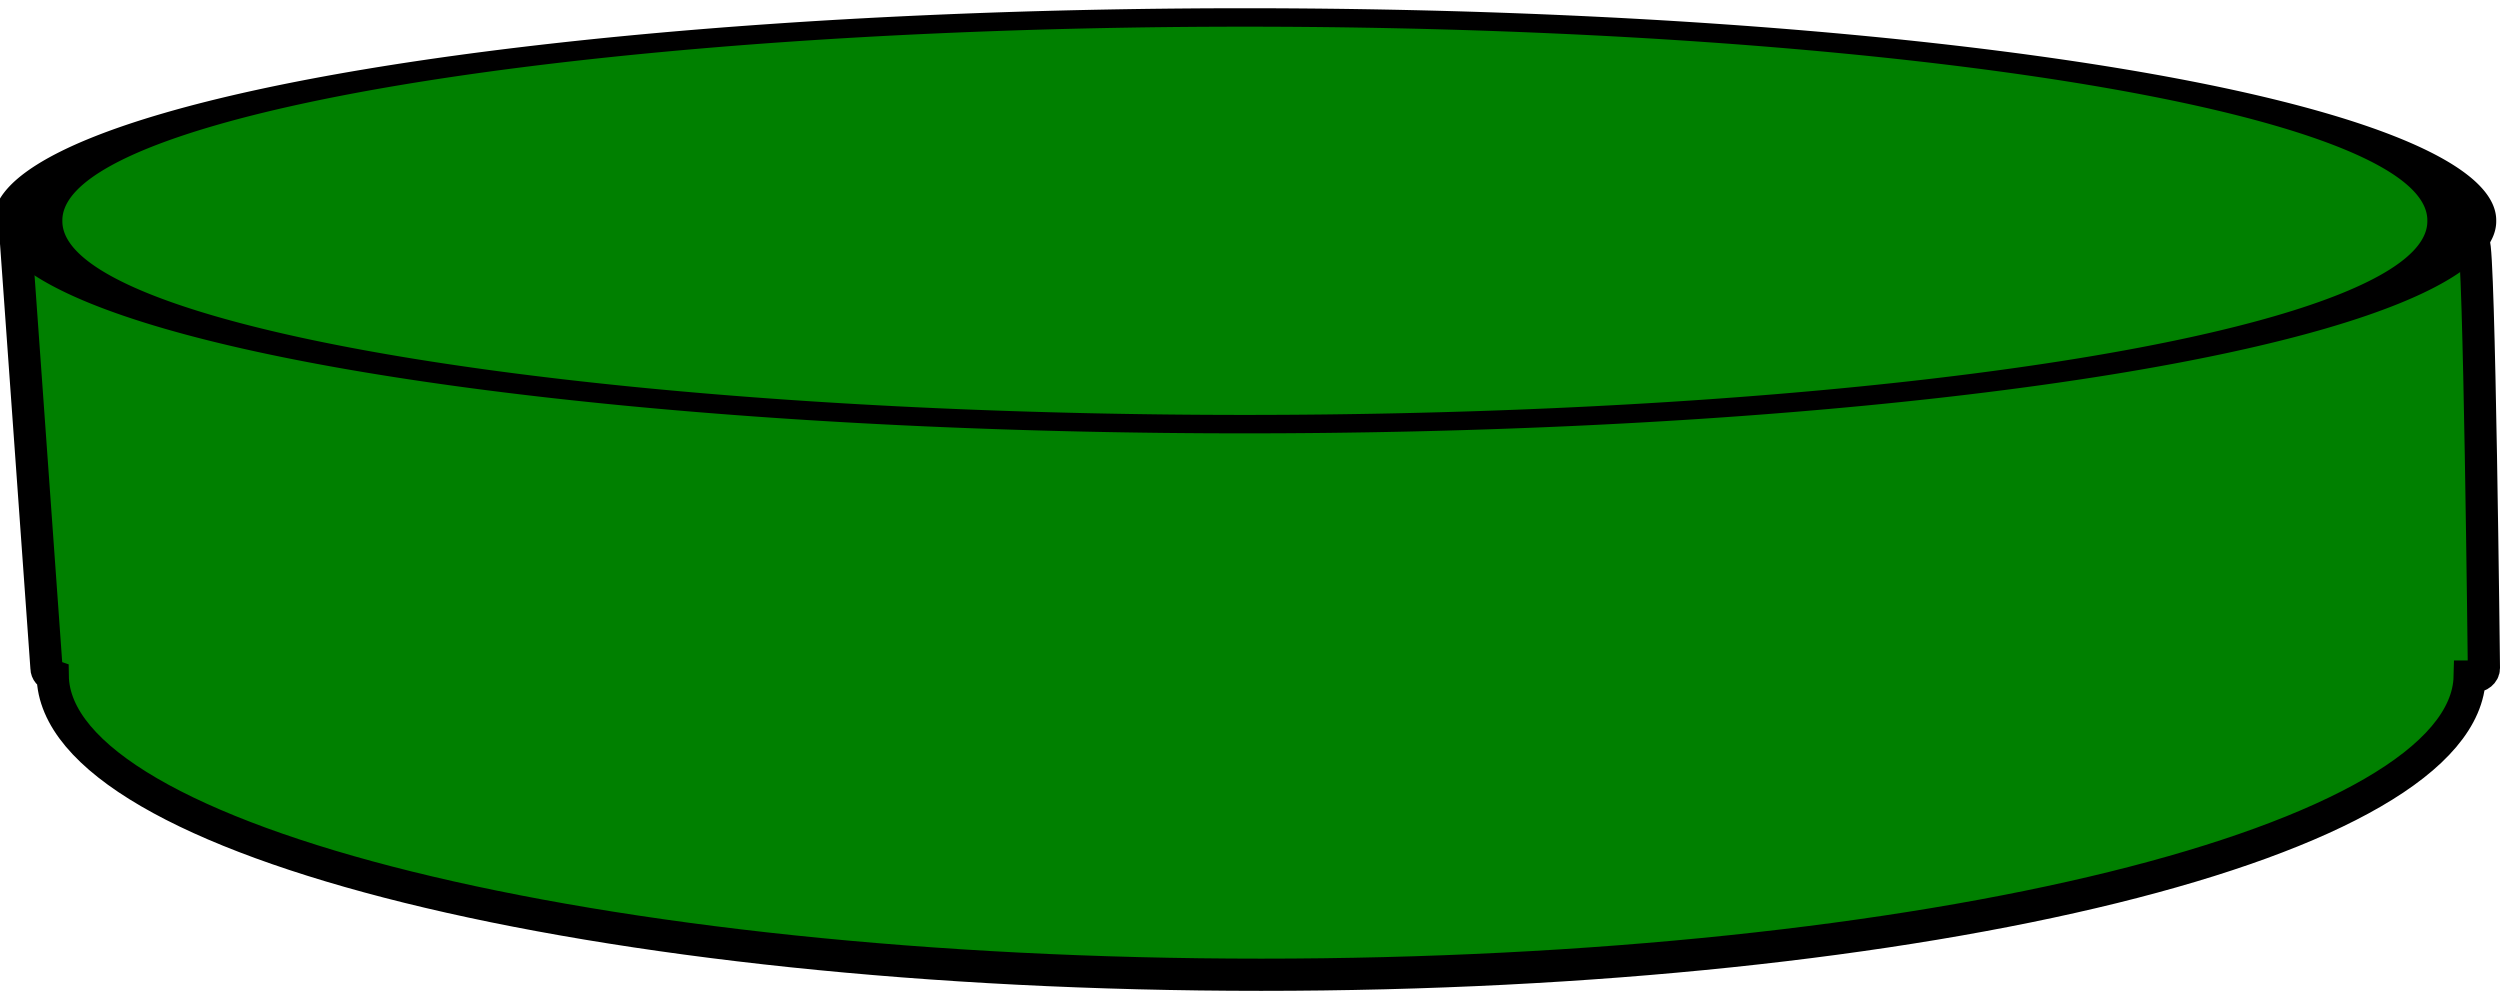 <?xml version="1.0" encoding="UTF-8" standalone="no"?>
<!-- Created with Inkscape (http://www.inkscape.org/) -->
<svg
   xmlns:dc="http://purl.org/dc/elements/1.1/"
   xmlns:cc="http://web.resource.org/cc/"
   xmlns:rdf="http://www.w3.org/1999/02/22-rdf-syntax-ns#"
   xmlns:svg="http://www.w3.org/2000/svg"
   xmlns="http://www.w3.org/2000/svg"
   xmlns:sodipodi="http://sodipodi.sourceforge.net/DTD/sodipodi-0.dtd"
   xmlns:inkscape="http://www.inkscape.org/namespaces/inkscape"
   width="352.152"
   height="139.571"
   id="svg2"
   sodipodi:version="0.32"
   inkscape:version="0.45"
   version="1.0"
   sodipodi:docbase="/home/smueller"
   sodipodi:docname="disk1.svg"
   inkscape:output_extension="org.inkscape.output.svg.inkscape"
   sodipodi:modified="true">
  <defs
     id="defs4" />
  <sodipodi:namedview
     id="base"
     pagecolor="#ffffff"
     bordercolor="#666666"
     borderopacity="1.0"
     gridtolerance="10000"
     guidetolerance="10"
     objecttolerance="10"
     inkscape:pageopacity="0.0"
     inkscape:pageshadow="2"
     inkscape:zoom="0.35"
     inkscape:cx="375"
     inkscape:cy="520"
     inkscape:document-units="px"
     inkscape:current-layer="layer1"
     inkscape:window-width="910"
     inkscape:window-height="626"
     inkscape:window-x="5"
     inkscape:window-y="49" />
  <g
     inkscape:label="Layer 1"
     inkscape:groupmode="layer"
     id="layer1"
     transform="translate(-85.504,-57.291)">
    <g
       id="g5077"
       style="fill:#008000"
       transform="translate(-2,-432)">
      <path
         sodipodi:nodetypes="cccsccccc"
         id="path2162"
         d="M 89.772,523.549 L 94.054,583.415 C 94.054,583.902 94.417,584.315 94.931,584.493 C 95.262,607.744 171.397,626.594 265.158,626.594 C 358.783,626.594 434.836,607.8 435.386,584.596 L 435.949,584.596 C 436.742,584.596 437.389,584.065 437.389,583.415 C 437.389,583.415 436.742,523.549 435.949,523.549 L 89.772,523.549 z "
         style="fill:#008000;fill-opacity:1;stroke:#000000;stroke-width:4.535;stroke-miterlimit:4;stroke-dasharray:none;stroke-opacity:1" />
      <path
         transform="matrix(1.132,0,0,0.303,-18.528,398.044)"
         d="M 400 403.791 A 151.429 94.286 0 1 1  97.143,403.791 A 151.429 94.286 0 1 1  400 403.791 z"
         sodipodi:ry="94.285713"
         sodipodi:rx="151.42857"
         sodipodi:cy="403.79074"
         sodipodi:cx="248.57143"
         id="path2160"
         style="fill:#008000;fill-opacity:1;stroke:#000000;stroke-width:8.572;stroke-miterlimit:4;stroke-dasharray:none;stroke-opacity:1"
         sodipodi:type="arc" />
    </g>
  </g>
</svg>
